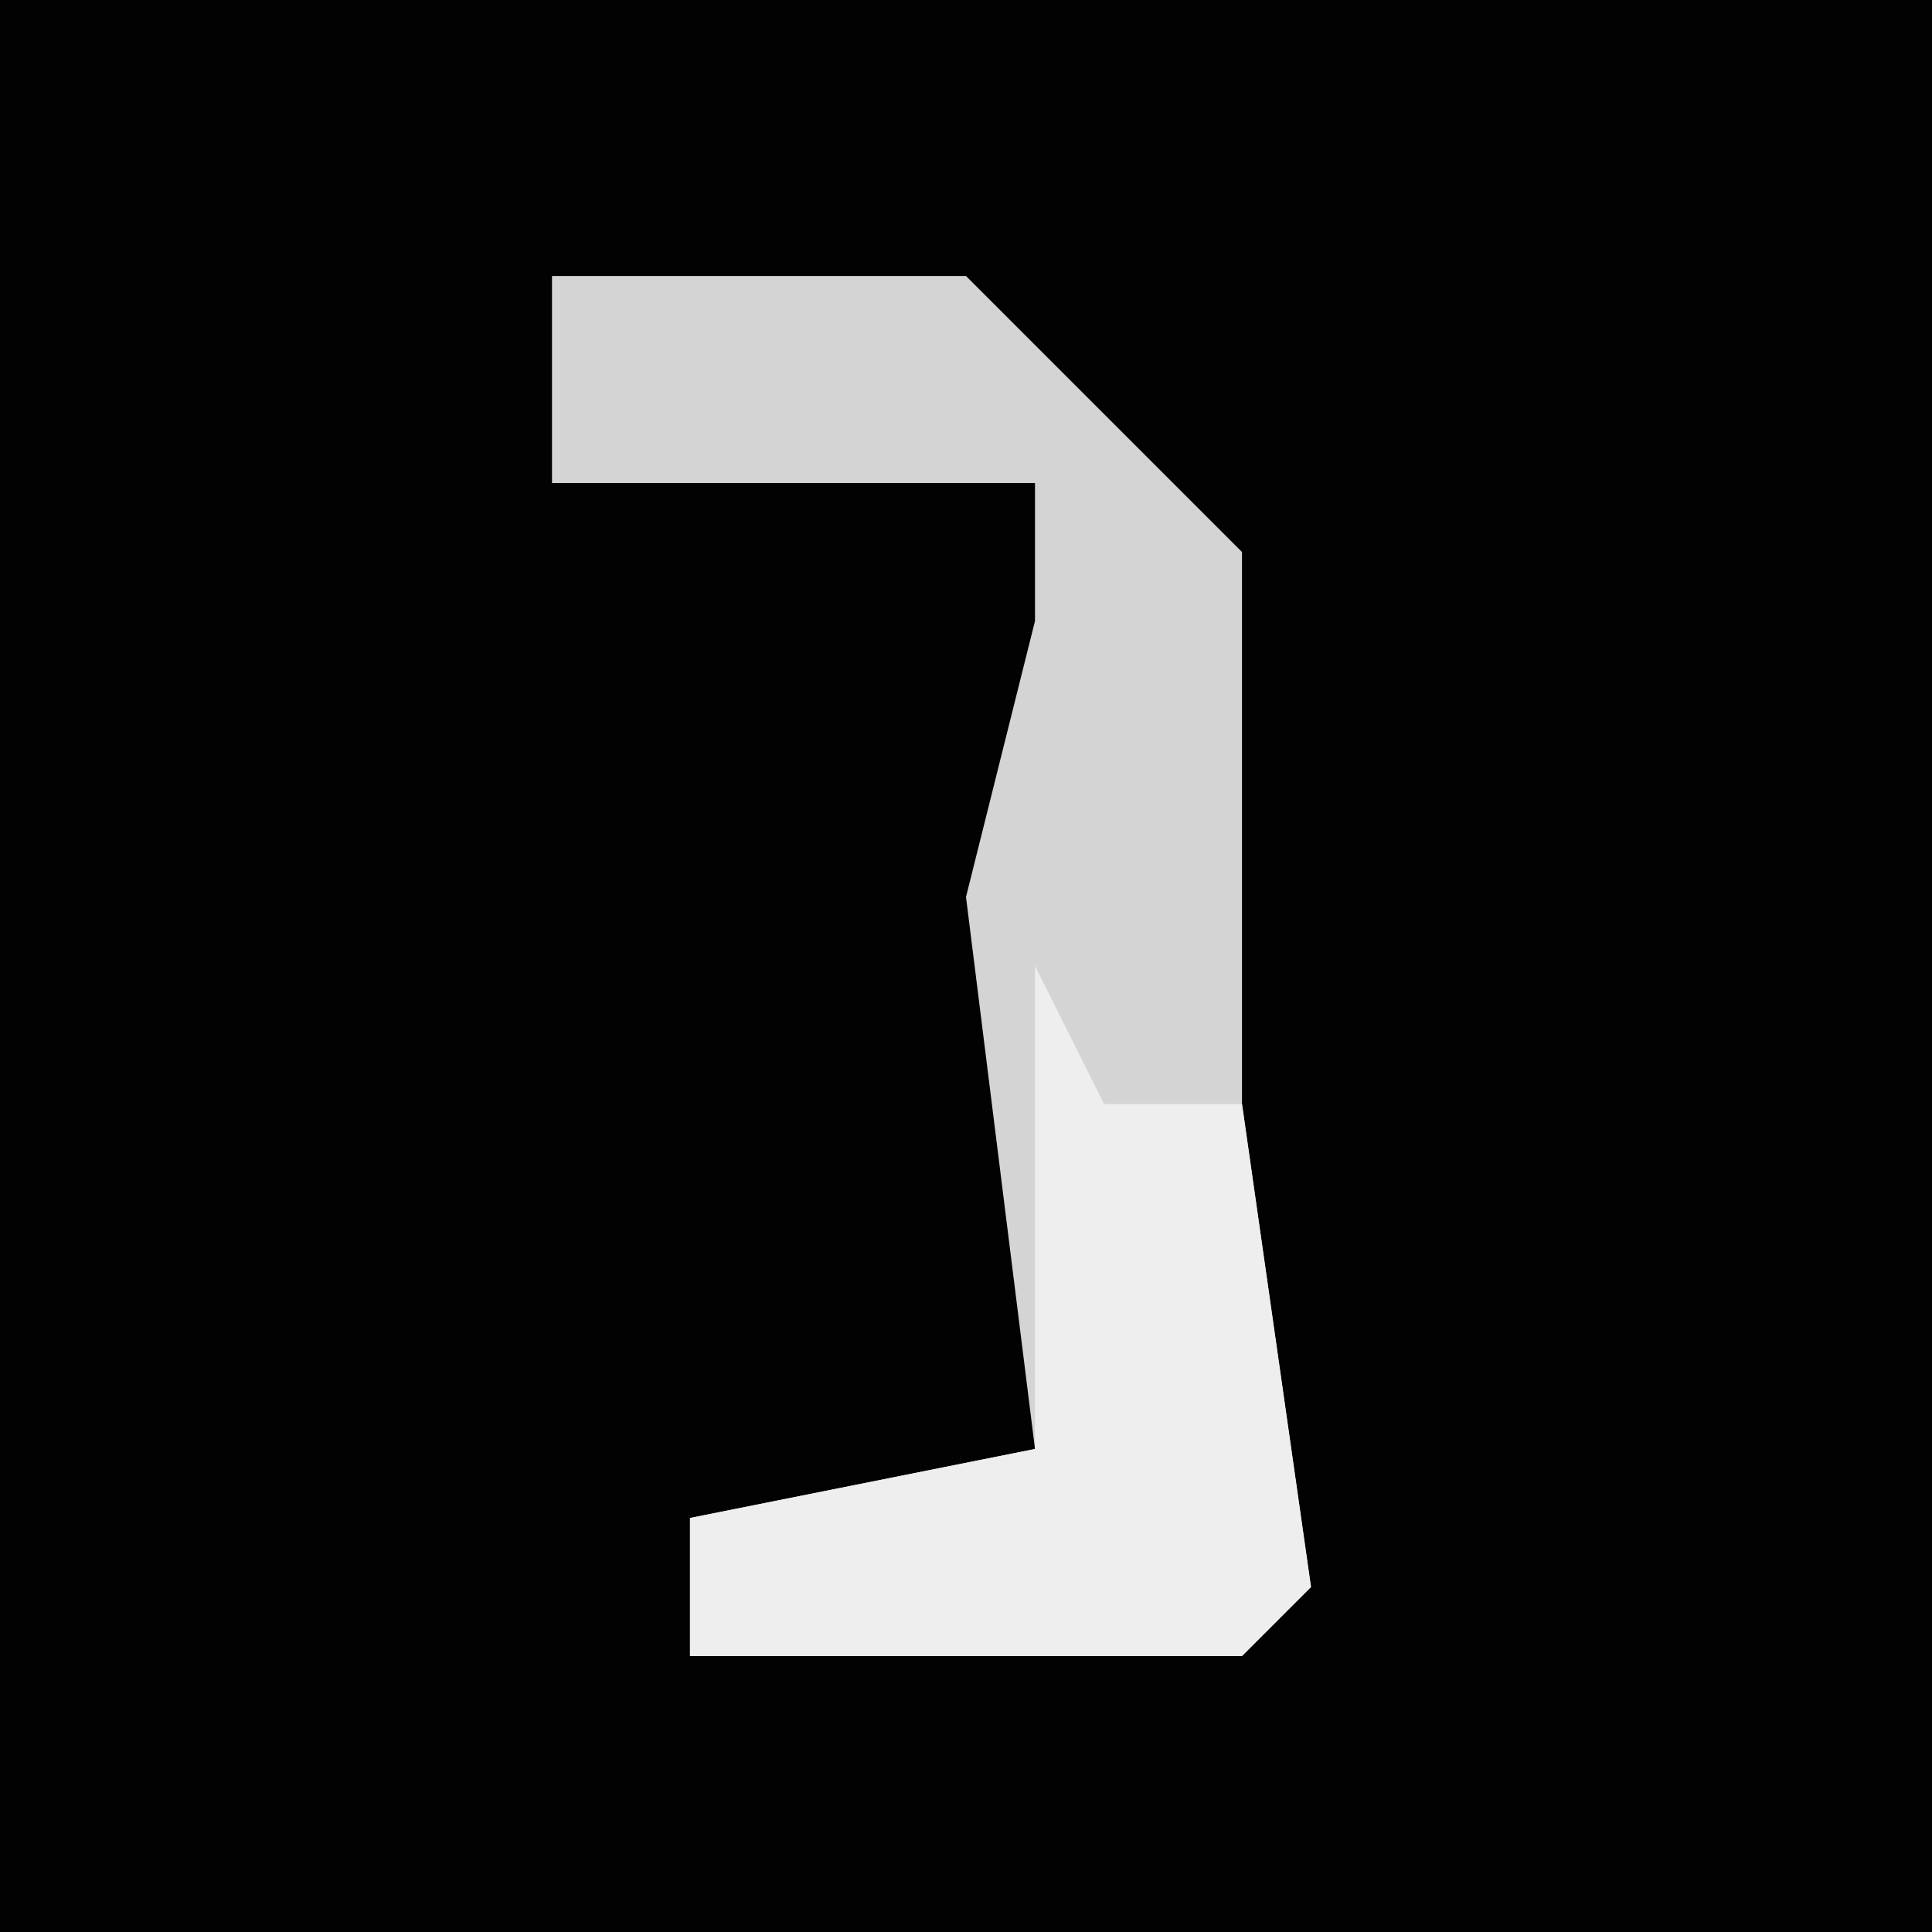 <?xml version="1.0" encoding="UTF-8"?>
<svg version="1.1" xmlns="http://www.w3.org/2000/svg" width="28" height="28">
<path d="M0,0 L28,0 L28,28 L0,28 Z " fill="#020202" transform="translate(0,0)"/>
<path d="M0,0 L6,0 L10,4 L10,12 L11,19 L10,20 L2,20 L2,18 L7,17 L6,9 L7,5 L7,3 L0,3 Z " fill="#D4D4D4" transform="translate(8,4)"/>
<path d="M0,0 L1,2 L3,2 L4,9 L3,10 L-5,10 L-5,8 L0,7 Z " fill="#EEEEEE" transform="translate(15,14)"/>
</svg>
